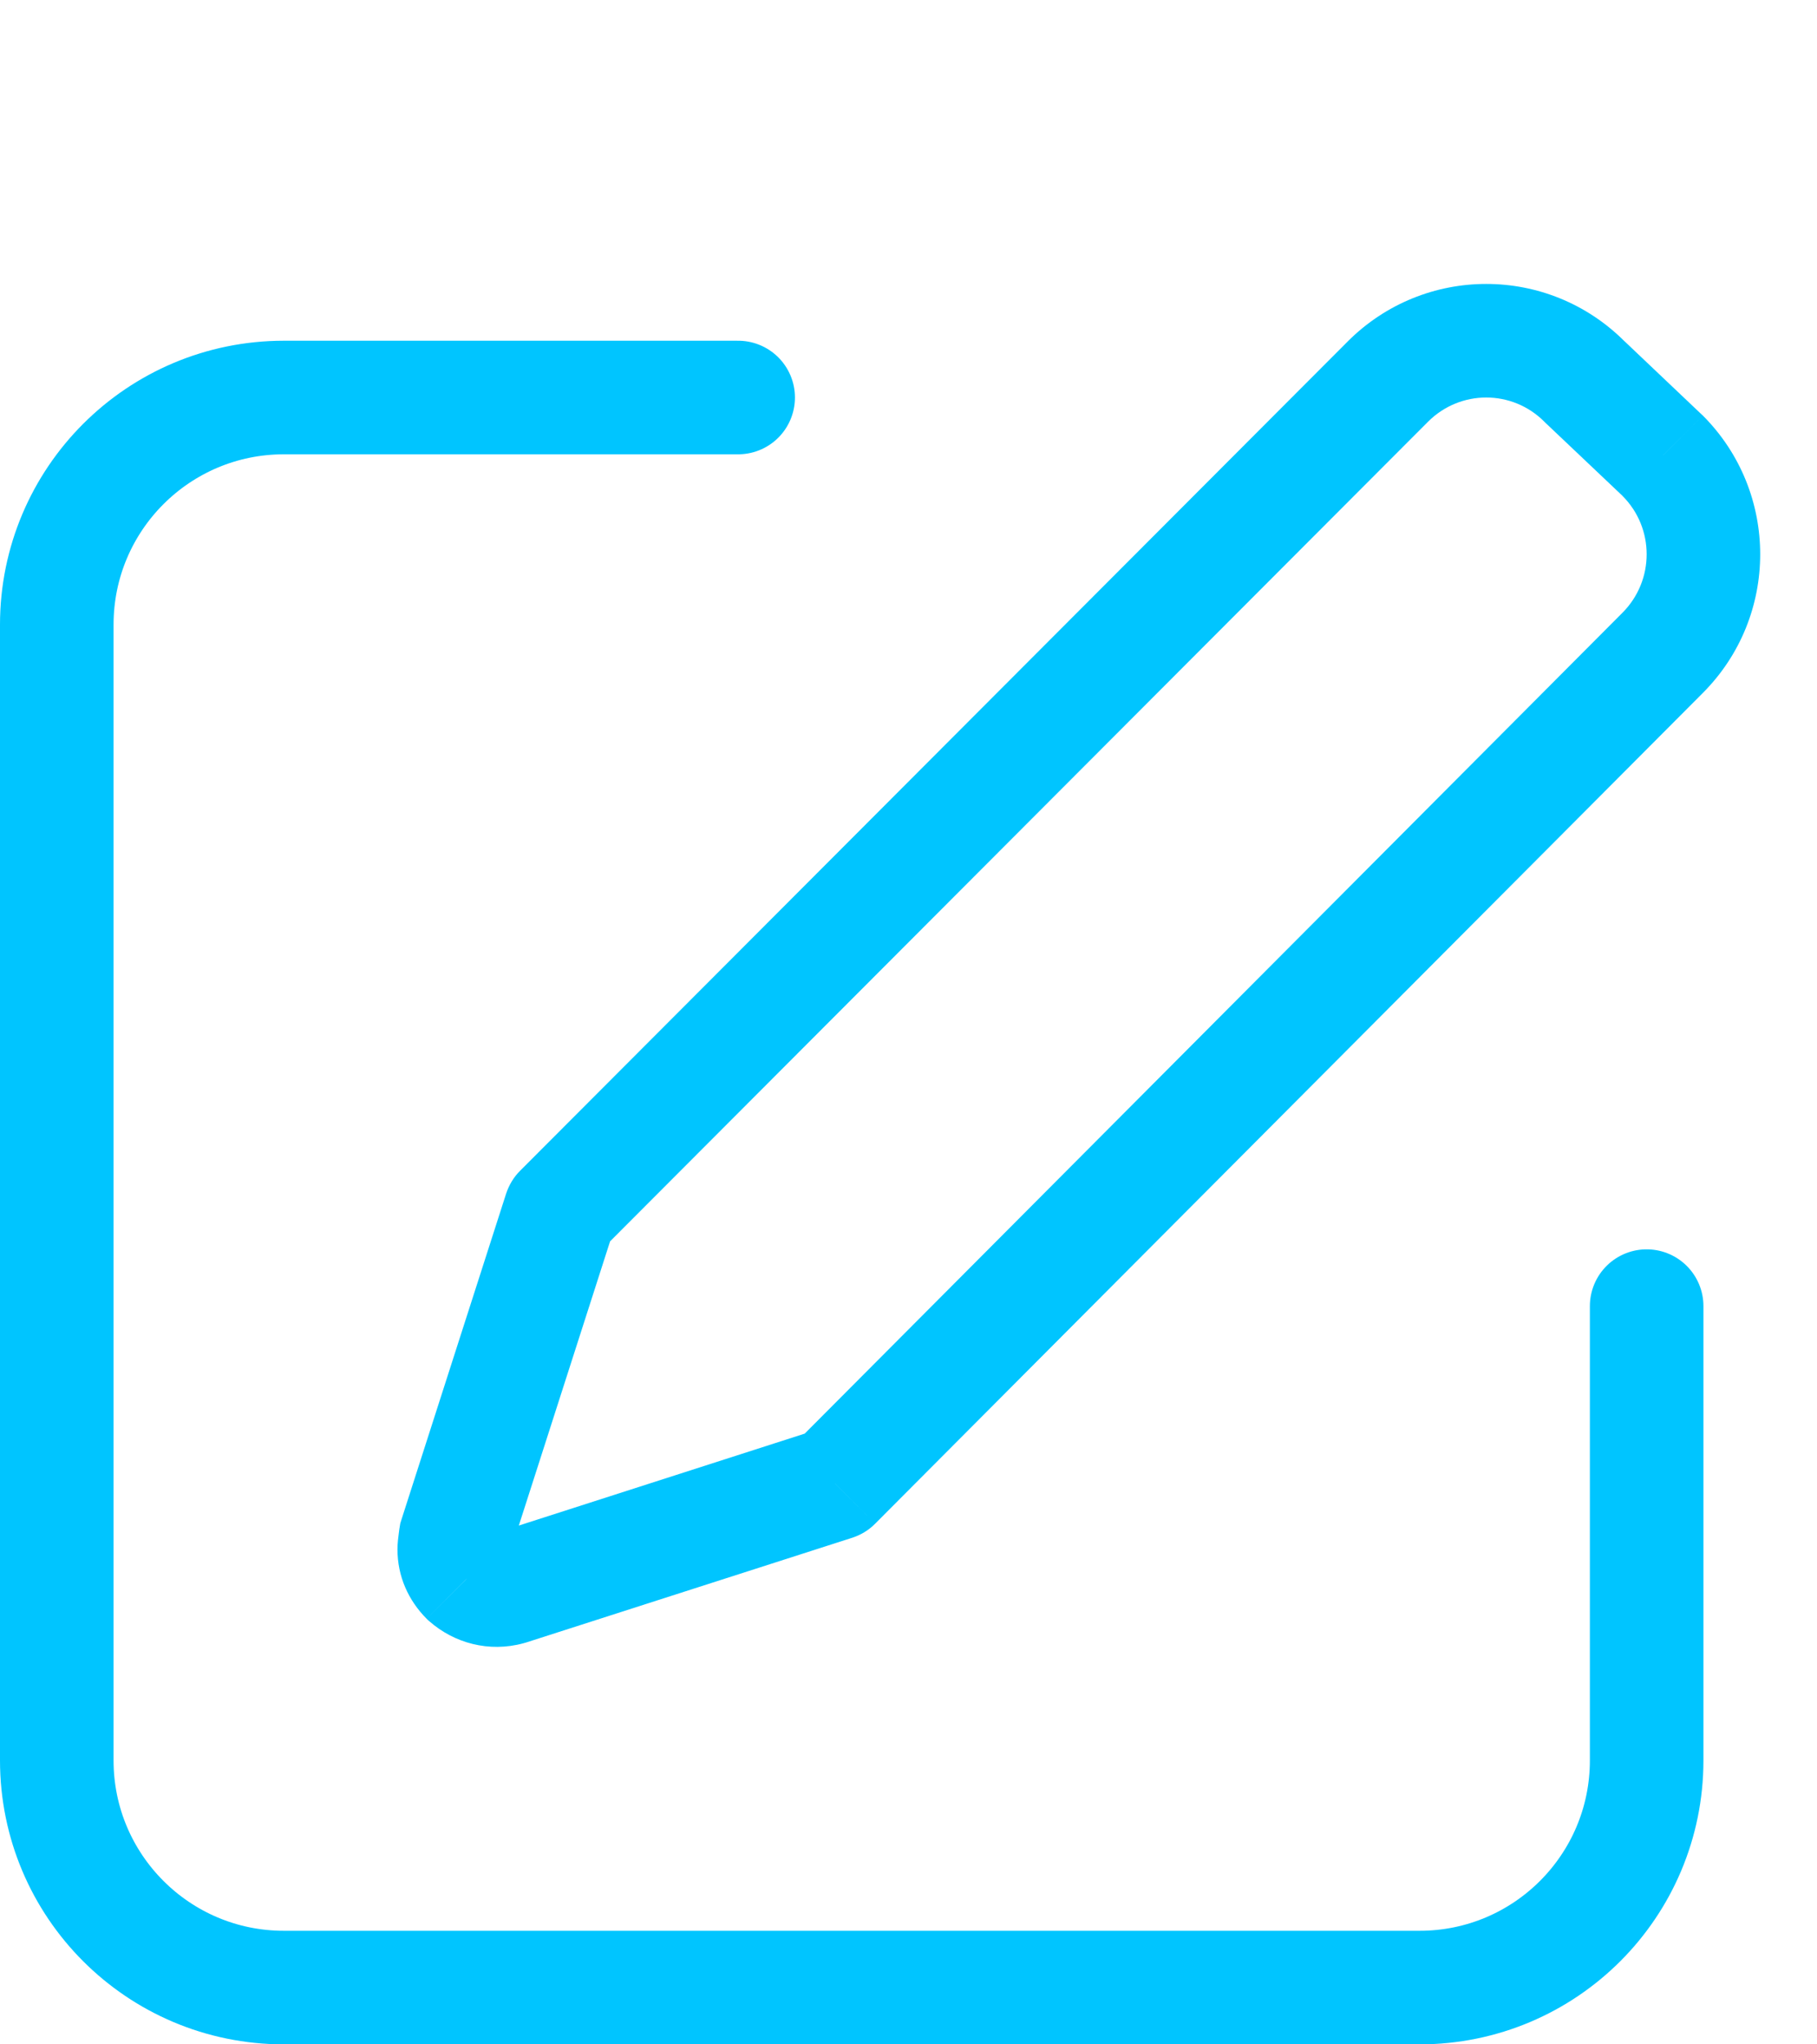 <svg width="16" height="18" viewBox="0 0 16 18" fill="none" xmlns="http://www.w3.org/2000/svg">
<path d="M6.5 3.5H2.5C1.395 3.5 0.5 4.395 0.5 5.5L0.5 15.5C0.5 16.605 1.395 17.5 2.5 17.5H12.5C13.605 17.5 14.5 16.605 14.5 15.5V11.5" stroke="#00C5FF" stroke-linecap="round"/>
<path d="M14.641 4.012L14.985 3.65L14.995 3.659L14.641 4.012ZM14.641 5.748L14.287 5.395L14.287 5.395L14.641 5.748ZM7.353 13.063L7.707 13.415C7.651 13.472 7.582 13.514 7.506 13.539L7.353 13.063ZM4.479 13.986L4.632 14.462L4.621 14.465L4.611 14.468L4.479 13.986ZM4.111 13.9L3.781 14.275L3.768 14.264L3.757 14.253L4.111 13.9ZM4.012 13.53L3.519 13.448L3.525 13.412L3.536 13.377L4.012 13.53ZM4.933 10.662L4.457 10.509C4.482 10.434 4.523 10.365 4.579 10.309L4.933 10.662ZM12.221 3.36L12.575 3.713L12.575 3.713L12.221 3.36ZM13.953 3.36L13.609 3.723L13.599 3.713L13.953 3.36ZM14.995 3.659C15.668 4.334 15.668 5.426 14.995 6.101L14.287 5.395C14.571 5.11 14.571 4.65 14.287 4.366L14.995 3.659ZM14.995 6.101L7.707 13.415L6.999 12.71L14.287 5.395L14.995 6.101ZM7.506 13.539L4.632 14.462L4.326 13.51L7.2 12.586L7.506 13.539ZM4.611 14.468C4.304 14.552 3.998 14.466 3.781 14.275L4.44 13.524C4.431 13.515 4.417 13.507 4.4 13.503C4.381 13.499 4.363 13.499 4.347 13.503L4.611 14.468ZM3.757 14.253C3.596 14.091 3.5 13.88 3.5 13.641H4.5C4.5 13.626 4.497 13.605 4.487 13.583C4.478 13.561 4.467 13.549 4.464 13.546L3.757 14.253ZM3.5 13.641C3.5 13.586 3.508 13.528 3.511 13.506C3.513 13.49 3.515 13.476 3.516 13.467C3.517 13.462 3.518 13.457 3.518 13.454C3.518 13.453 3.519 13.451 3.519 13.45C3.519 13.45 3.519 13.45 3.519 13.449C3.519 13.449 3.519 13.449 3.519 13.449C3.519 13.449 3.519 13.448 3.519 13.448C3.519 13.448 3.519 13.448 3.519 13.448C3.519 13.448 3.519 13.448 3.519 13.448C3.519 13.448 3.519 13.448 4.012 13.53C4.506 13.612 4.506 13.612 4.506 13.612C4.506 13.612 4.506 13.612 4.506 13.612C4.506 13.612 4.506 13.612 4.506 13.612C4.506 13.612 4.506 13.612 4.506 13.612C4.506 13.612 4.506 13.612 4.506 13.612C4.506 13.612 4.506 13.612 4.506 13.612C4.506 13.612 4.506 13.612 4.505 13.613C4.505 13.614 4.505 13.616 4.505 13.618C4.504 13.623 4.503 13.63 4.502 13.638C4.499 13.662 4.5 13.66 4.5 13.641H3.5ZM3.536 13.377L4.457 10.509L5.409 10.815L4.488 13.683L3.536 13.377ZM4.579 10.309L11.867 3.007L12.575 3.713L5.287 11.015L4.579 10.309ZM11.867 3.007C12.542 2.331 13.633 2.331 14.307 3.007L13.599 3.713C13.316 3.429 12.859 3.429 12.575 3.713L11.867 3.007ZM14.297 2.997L14.985 3.65L14.297 4.375L13.609 3.723L14.297 2.997Z" fill="#00C5FF"/>
</svg>
